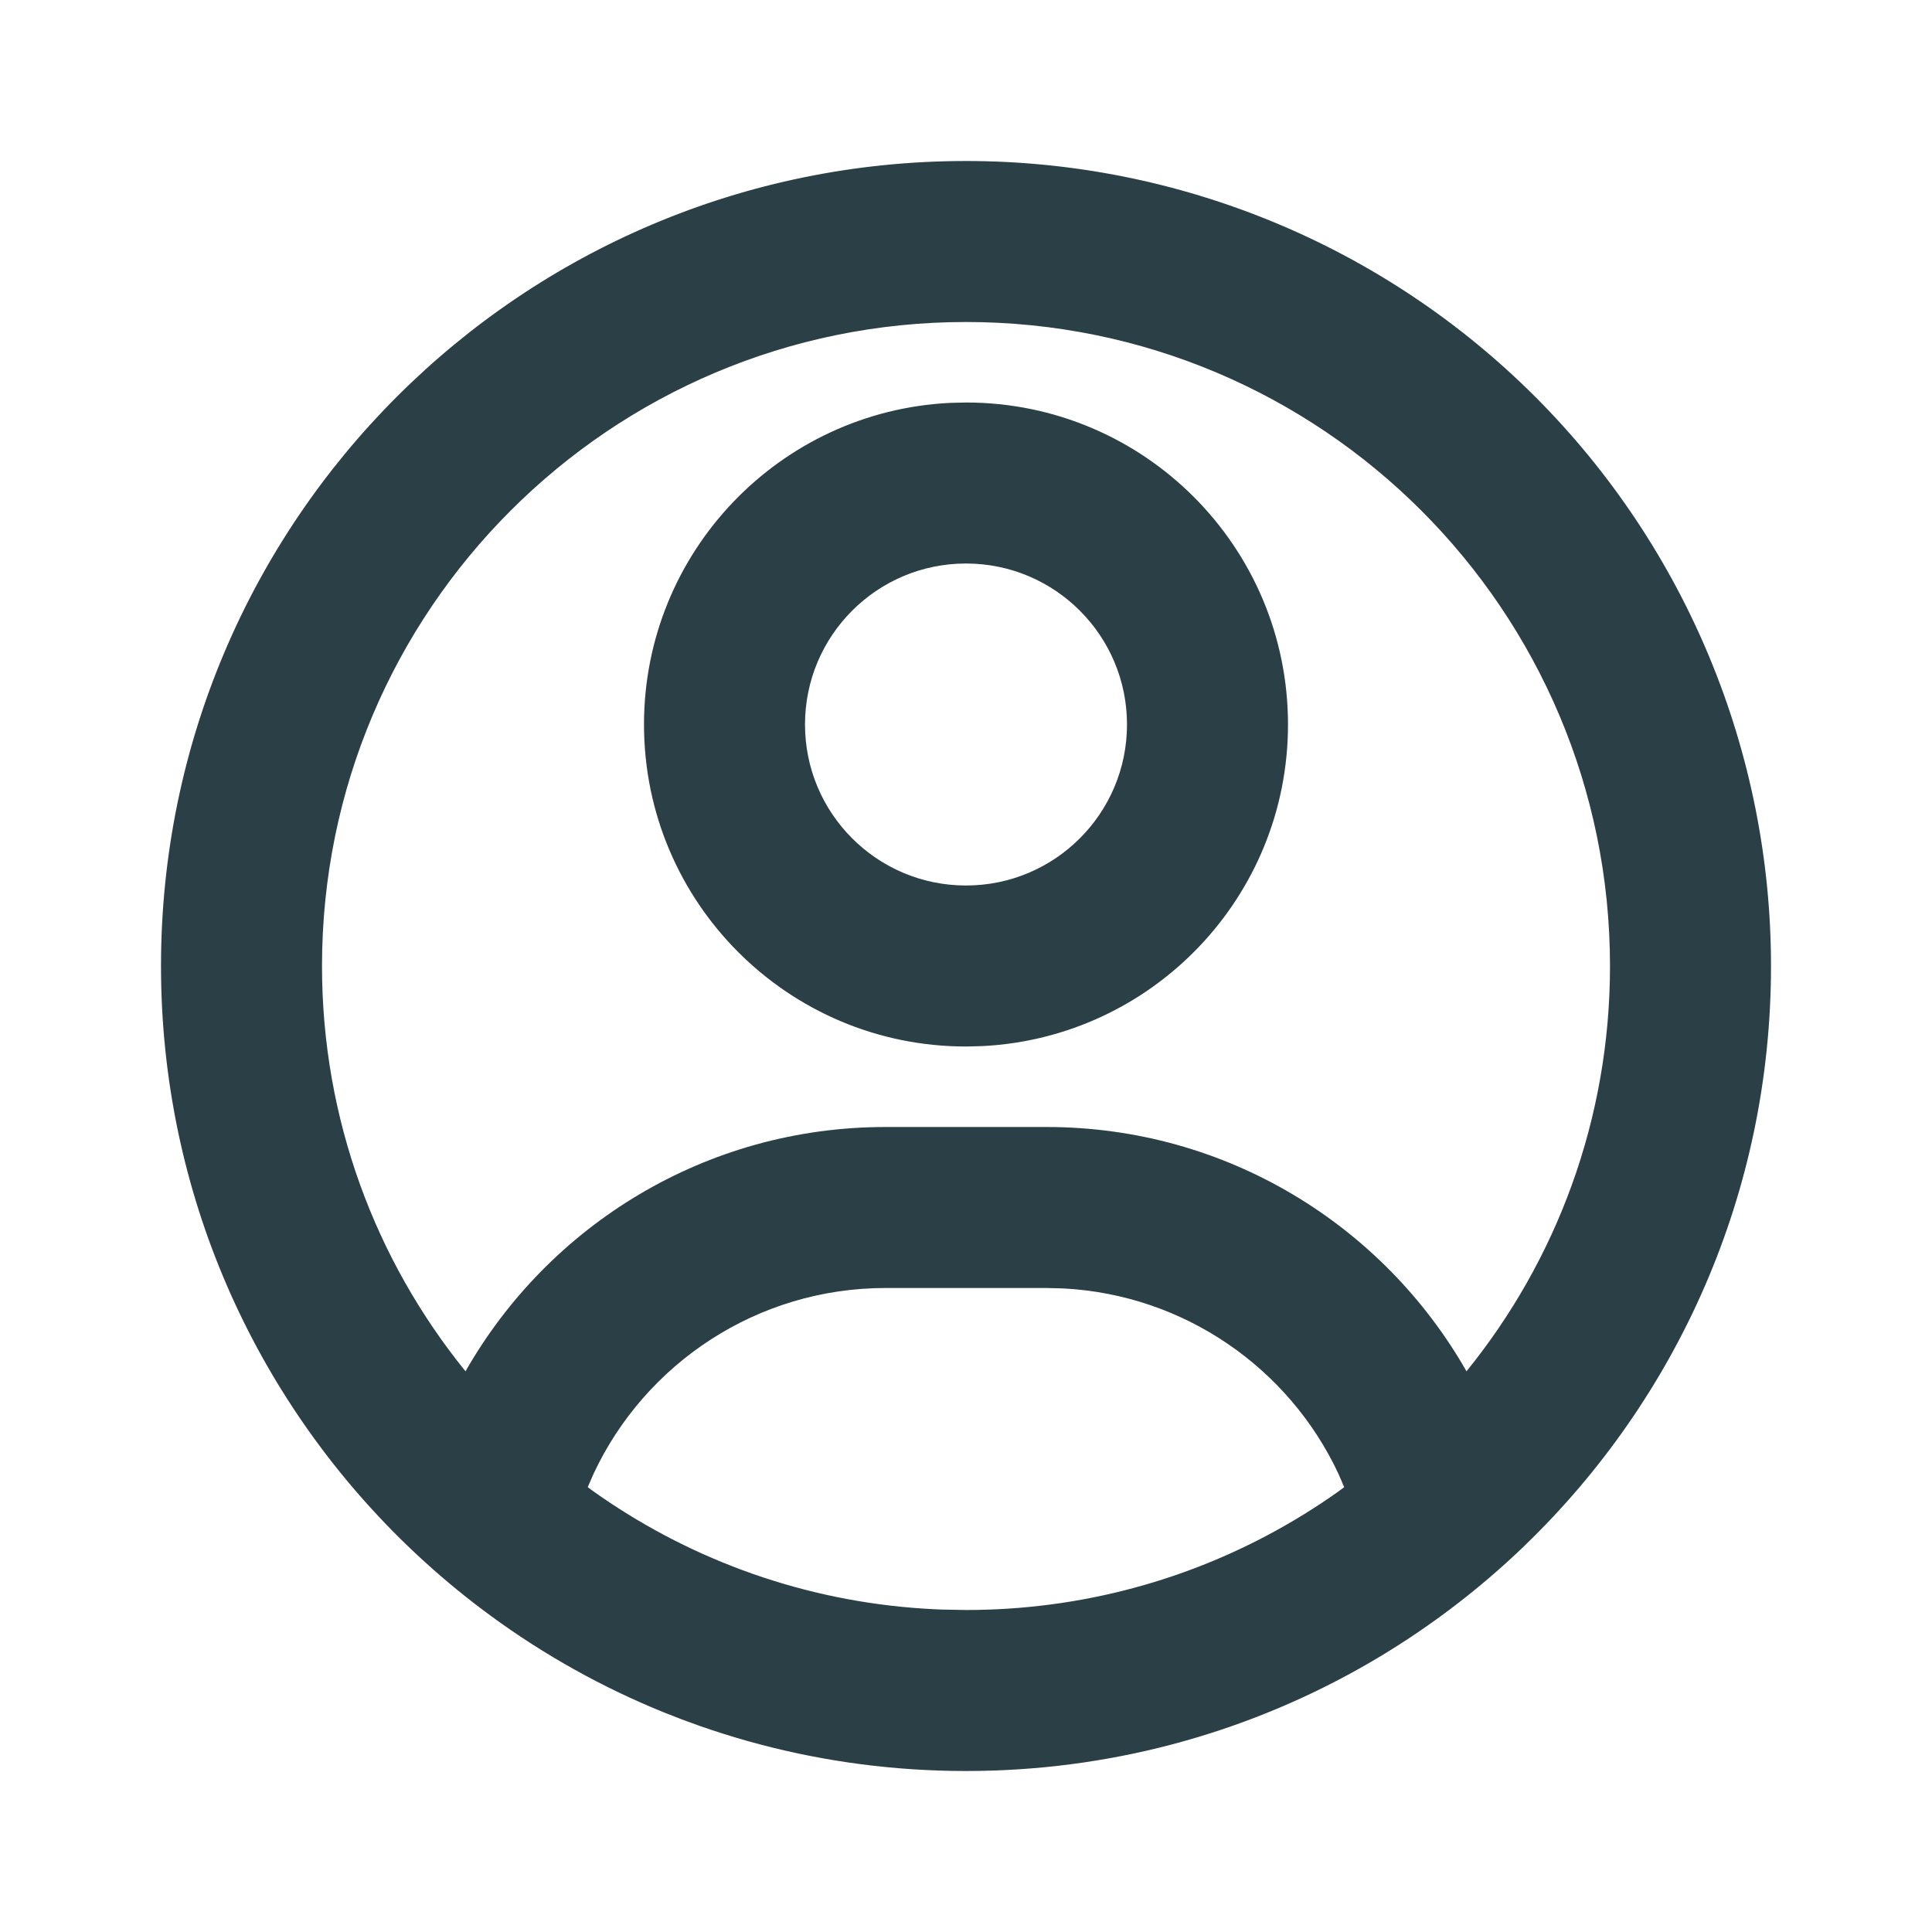 <!DOCTYPE svg PUBLIC "-//W3C//DTD SVG 1.1//EN" "http://www.w3.org/Graphics/SVG/1.1/DTD/svg11.dtd">
<!-- Uploaded to: SVG Repo, www.svgrepo.com, Transformed by: SVG Repo Mixer Tools -->
<svg width="800px" height="800px" viewBox="0 0 512 512" version="1.1" xmlns="http://www.w3.org/2000/svg" xmlns:xlink="http://www.w3.org/1999/xlink" fill="#000000">
<g id="SVGRepo_bgCarrier" stroke-width="0"/>
<g id="SVGRepo_tracerCarrier" stroke-linecap="round" stroke-linejoin="round"/>
<g id="SVGRepo_iconCarrier"> <title>user-profile</title> <g id="Page-1" stroke="none" stroke-width="1" fill="none" fill-rule="evenodd"> <g id="Combined-Shape" fill="#2b3f46" transform="translate(42.667, 42.667)"> <path d="M209.855,426.639 L213.333,426.667 C212.114,426.667 210.896,426.656 209.681,426.636 C208.57,426.617 207.461,426.59 206.354,426.555 C206.286,426.552 206.218,426.55 206.15,426.548 C205.038,426.511 203.928,426.466 202.821,426.412 C202.791,426.411 202.76,426.409 202.729,426.408 C201.599,426.352 200.473,426.288 199.349,426.216 C199.305,426.213 199.26,426.21 199.215,426.207 C198.113,426.135 197.014,426.055 195.917,425.966 C195.844,425.96 195.77,425.954 195.696,425.948 C194.611,425.859 193.528,425.762 192.448,425.657 C192.392,425.652 192.337,425.647 192.282,425.641 C191.199,425.535 190.118,425.421 189.039,425.299 C188.961,425.29 188.884,425.281 188.807,425.272 C187.765,425.153 186.725,425.026 185.688,424.892 C185.556,424.875 185.425,424.858 185.294,424.84 C184.317,424.712 183.343,424.577 182.37,424.436 C182.192,424.41 182.013,424.384 181.836,424.358 C180.867,424.214 179.899,424.064 178.934,423.908 C178.792,423.885 178.65,423.862 178.508,423.838 C177.508,423.674 176.51,423.503 175.515,423.325 C175.411,423.306 175.306,423.287 175.201,423.268 C174.208,423.089 173.217,422.903 172.229,422.71 C172.086,422.682 171.944,422.655 171.803,422.627 C170.836,422.436 169.871,422.239 168.909,422.035 C168.763,422.004 168.618,421.973 168.473,421.942 C167.509,421.736 166.548,421.523 165.589,421.304 C165.458,421.274 165.328,421.244 165.198,421.214 C164.217,420.988 163.239,420.755 162.264,420.515 C162.148,420.487 162.032,420.458 161.916,420.429 C160.945,420.189 159.977,419.942 159.012,419.689 C158.892,419.657 158.772,419.626 158.652,419.594 C157.683,419.338 156.717,419.075 155.753,418.805 C155.645,418.775 155.538,418.745 155.43,418.715 C154.431,418.434 153.436,418.146 152.443,417.851 C152.375,417.831 152.307,417.81 152.239,417.79 C151.235,417.49 150.233,417.183 149.235,416.869 C149.166,416.847 149.096,416.826 149.026,416.804 C146.931,416.142 144.85,415.449 142.783,414.725 C142.767,414.719 142.752,414.714 142.736,414.708 L142.701,414.696 C139.588,413.604 136.508,412.442 133.463,411.212 C133.37,411.174 133.277,411.137 133.184,411.099 C132.23,410.712 131.279,410.318 130.331,409.918 C130.292,409.901 130.252,409.884 130.212,409.867 C129.248,409.459 128.288,409.044 127.331,408.622 C127.249,408.586 127.167,408.55 127.085,408.513 C126.151,408.1 125.221,407.68 124.294,407.254 C124.227,407.223 124.16,407.192 124.094,407.162 C123.178,406.739 122.266,406.311 121.357,405.876 C121.243,405.821 121.129,405.767 121.015,405.712 C120.138,405.29 119.264,404.863 118.394,404.429 C118.276,404.371 118.158,404.312 118.04,404.253 C117.167,403.816 116.296,403.373 115.429,402.925 C115.33,402.873 115.232,402.822 115.134,402.771 C114.275,402.325 113.419,401.873 112.566,401.416 C112.426,401.34 112.286,401.265 112.145,401.189 C111.293,400.729 110.444,400.263 109.599,399.792 C109.519,399.747 109.439,399.703 109.36,399.658 C108.481,399.167 107.607,398.67 106.736,398.167 C106.653,398.119 106.57,398.071 106.487,398.022 C105.649,397.537 104.815,397.045 103.984,396.548 C103.843,396.464 103.702,396.38 103.562,396.295 C102.756,395.811 101.954,395.321 101.155,394.826 C101.044,394.757 100.933,394.688 100.822,394.62 C99.991,394.103 99.164,393.581 98.342,393.053 C98.24,392.988 98.139,392.923 98.037,392.858 C97.217,392.33 96.401,391.797 95.59,391.259 C95.499,391.198 95.408,391.138 95.317,391.077 C94.498,390.533 93.683,389.983 92.873,389.427 C92.781,389.364 92.689,389.301 92.598,389.238 C91.761,388.663 90.928,388.081 90.099,387.494 C90.048,387.458 89.997,387.421 89.946,387.385 C83.74,382.978 77.78,378.246 72.09,373.216 C72.023,373.157 71.956,373.098 71.889,373.039 C70.332,371.658 68.795,370.256 67.279,368.831 C67.197,368.754 67.115,368.676 67.033,368.599 C66.399,368.002 65.768,367.4 65.141,366.795 C24.976,327.999 2.84217094e-14,273.583 2.84217094e-14,213.333 C2.84217094e-14,95.513 95.513,3.55271368e-14 213.333,3.55271368e-14 C269.913,3.55271368e-14 324.175,22.476 364.183,62.484 C404.191,102.492 426.667,156.754 426.667,213.333 C426.667,273.585 401.689,328.003 361.523,366.797 C361.521,366.799 361.522,366.804 361.522,366.809 C351.439,376.54 340.404,385.287 328.569,392.897 C328.514,392.932 328.459,392.967 328.404,393.002 C327.568,393.539 326.728,394.07 325.884,394.595 C325.778,394.661 325.671,394.727 325.565,394.793 C324.744,395.302 323.919,395.806 323.09,396.304 C322.986,396.367 322.881,396.43 322.775,396.493 C321.938,396.994 321.098,397.489 320.254,397.979 C320.157,398.036 320.06,398.092 319.963,398.148 C318.132,399.206 316.284,400.238 314.42,401.243 C314.293,401.312 314.165,401.381 314.037,401.449 C313.197,401.899 312.354,402.344 311.508,402.784 C311.389,402.846 311.27,402.908 311.151,402.969 C310.329,403.393 309.504,403.813 308.675,404.228 C308.489,404.322 308.303,404.415 308.116,404.507 C307.324,404.9 306.53,405.288 305.733,405.672 C305.556,405.758 305.377,405.843 305.199,405.929 C304.384,406.317 303.568,406.701 302.749,407.08 C302.574,407.161 302.399,407.242 302.224,407.322 C301.383,407.707 300.539,408.088 299.692,408.463 C299.55,408.527 299.407,408.59 299.264,408.653 C298.382,409.041 297.497,409.424 296.608,409.801 C296.482,409.855 296.357,409.909 296.231,409.962 C295.307,410.351 294.38,410.734 293.45,411.112 C293.297,411.174 293.144,411.236 292.992,411.298 C292.13,411.644 291.266,411.985 290.399,412.321 C290.222,412.39 290.045,412.459 289.868,412.527 C288.999,412.86 288.129,413.188 287.255,413.511 C287.116,413.563 286.977,413.615 286.837,413.666 C285.967,413.985 285.093,414.299 284.217,414.607 C284.025,414.676 283.832,414.743 283.64,414.81 C282.765,415.115 281.888,415.414 281.008,415.709 C280.854,415.76 280.701,415.812 280.547,415.863 C279.636,416.164 278.723,416.46 277.807,416.75 C277.679,416.791 277.551,416.832 277.424,416.872 C276.449,417.178 275.471,417.478 274.491,417.771 C274.428,417.79 274.365,417.809 274.302,417.827 C273.302,418.125 272.297,418.416 271.29,418.699 C271.154,418.738 271.019,418.776 270.884,418.814 C269.926,419.081 268.965,419.342 268.001,419.597 C267.876,419.631 267.751,419.664 267.625,419.697 C266.673,419.946 265.719,420.189 264.762,420.426 C264.642,420.456 264.522,420.486 264.401,420.515 C263.432,420.753 262.46,420.985 261.486,421.21 C261.348,421.242 261.211,421.273 261.073,421.305 C260.143,421.517 259.211,421.723 258.277,421.924 C258.097,421.963 257.917,422.001 257.736,422.039 C256.806,422.236 255.874,422.427 254.939,422.612 C254.789,422.641 254.639,422.671 254.489,422.7 C252.361,423.116 250.221,423.5 248.07,423.853 C247.986,423.867 247.901,423.88 247.816,423.894 C246.763,424.065 245.707,424.229 244.648,424.385 C244.551,424.399 244.455,424.413 244.358,424.427 C243.324,424.578 242.287,424.721 241.249,424.857 C241.159,424.868 241.069,424.88 240.979,424.892 C239.945,425.025 238.909,425.152 237.871,425.271 C237.767,425.283 237.664,425.294 237.56,425.306 C236.523,425.423 235.483,425.533 234.441,425.636 C234.341,425.645 234.242,425.655 234.143,425.665 C233.1,425.766 232.054,425.859 231.007,425.945 C230.901,425.954 230.794,425.962 230.687,425.971 C229.609,426.058 228.528,426.137 227.446,426.207 C227.4,426.21 227.355,426.213 227.31,426.216 C226.178,426.289 225.043,426.354 223.906,426.409 C223.891,426.41 223.877,426.411 223.862,426.411 C222.743,426.466 221.622,426.512 220.499,426.549 L220.456,426.55 C218.092,426.628 215.717,426.667 213.333,426.667 C212.172,426.667 211.012,426.657 209.855,426.639 Z M234.667,298.667 L192,298.667 C158.017,298.667 128.296,318.664 114.633,347.903 L113.088,351.445 L114.425,352.434 C138.741,369.755 167.792,380.859 199.259,383.428 C199.302,383.432 199.345,383.435 199.389,383.438 L199.259,383.428 C200.198,383.505 201.139,383.574 202.083,383.635 L199.389,383.438 C200.306,383.513 201.224,383.579 202.145,383.639 L202.083,383.635 C202.995,383.694 203.908,383.747 204.824,383.792 L202.145,383.639 C203.096,383.701 204.048,383.754 205.003,383.8 L204.824,383.792 C205.509,383.825 206.195,383.855 206.881,383.88 L213.333,384 L216.008,383.979 C216.092,383.978 216.175,383.977 216.259,383.975 C217.16,383.96 218.06,383.938 218.958,383.909 L216.259,383.975 C217.168,383.96 218.076,383.938 218.983,383.908 L218.958,383.909 C219.872,383.879 220.785,383.843 221.696,383.799 L218.983,383.908 C219.924,383.878 220.864,383.839 221.802,383.793 L221.696,383.799 C222.645,383.753 223.592,383.699 224.537,383.638 L221.802,383.793 C222.727,383.748 223.65,383.696 224.571,383.636 L224.537,383.638 C225.461,383.578 226.383,383.511 227.303,383.437 L224.571,383.636 C225.512,383.575 226.451,383.506 227.388,383.43 L227.303,383.437 C228.196,383.364 229.088,383.285 229.977,383.199 L227.388,383.43 C228.321,383.354 229.253,383.27 230.182,383.179 L229.977,383.199 C260.393,380.255 288.473,369.327 312.096,352.537 L313.557,351.445 L312.035,347.907 C298.97,319.939 271.208,300.423 239.075,298.779 L234.667,298.667 Z M213.333,42.667 C119.077,42.667 42.667,119.077 42.667,213.333 C42.667,254.037 56.916,291.412 80.698,320.744 C102.726,282.071 144.318,256 192,256 L234.667,256 C282.35,256 323.943,282.073 345.968,320.741 C369.75,291.413 384,254.037 384,213.333 C384,119.077 307.59,42.667 213.333,42.667 Z M213.333,64 C260.462,64 298.667,102.205 298.667,149.333 C298.667,195.034 262.742,232.343 217.592,234.562 L213.333,234.667 C166.205,234.667 128,196.462 128,149.333 C128,103.633 163.925,66.324 209.074,64.104 L213.333,64 Z M213.333,106.667 C189.769,106.667 170.667,125.769 170.667,149.333 C170.667,172.897 189.769,192 213.333,192 C236.897,192 256,172.897 256,149.333 C256,125.769 236.897,106.667 213.333,106.667 Z"> </path> </g> </g> </g>
</svg>